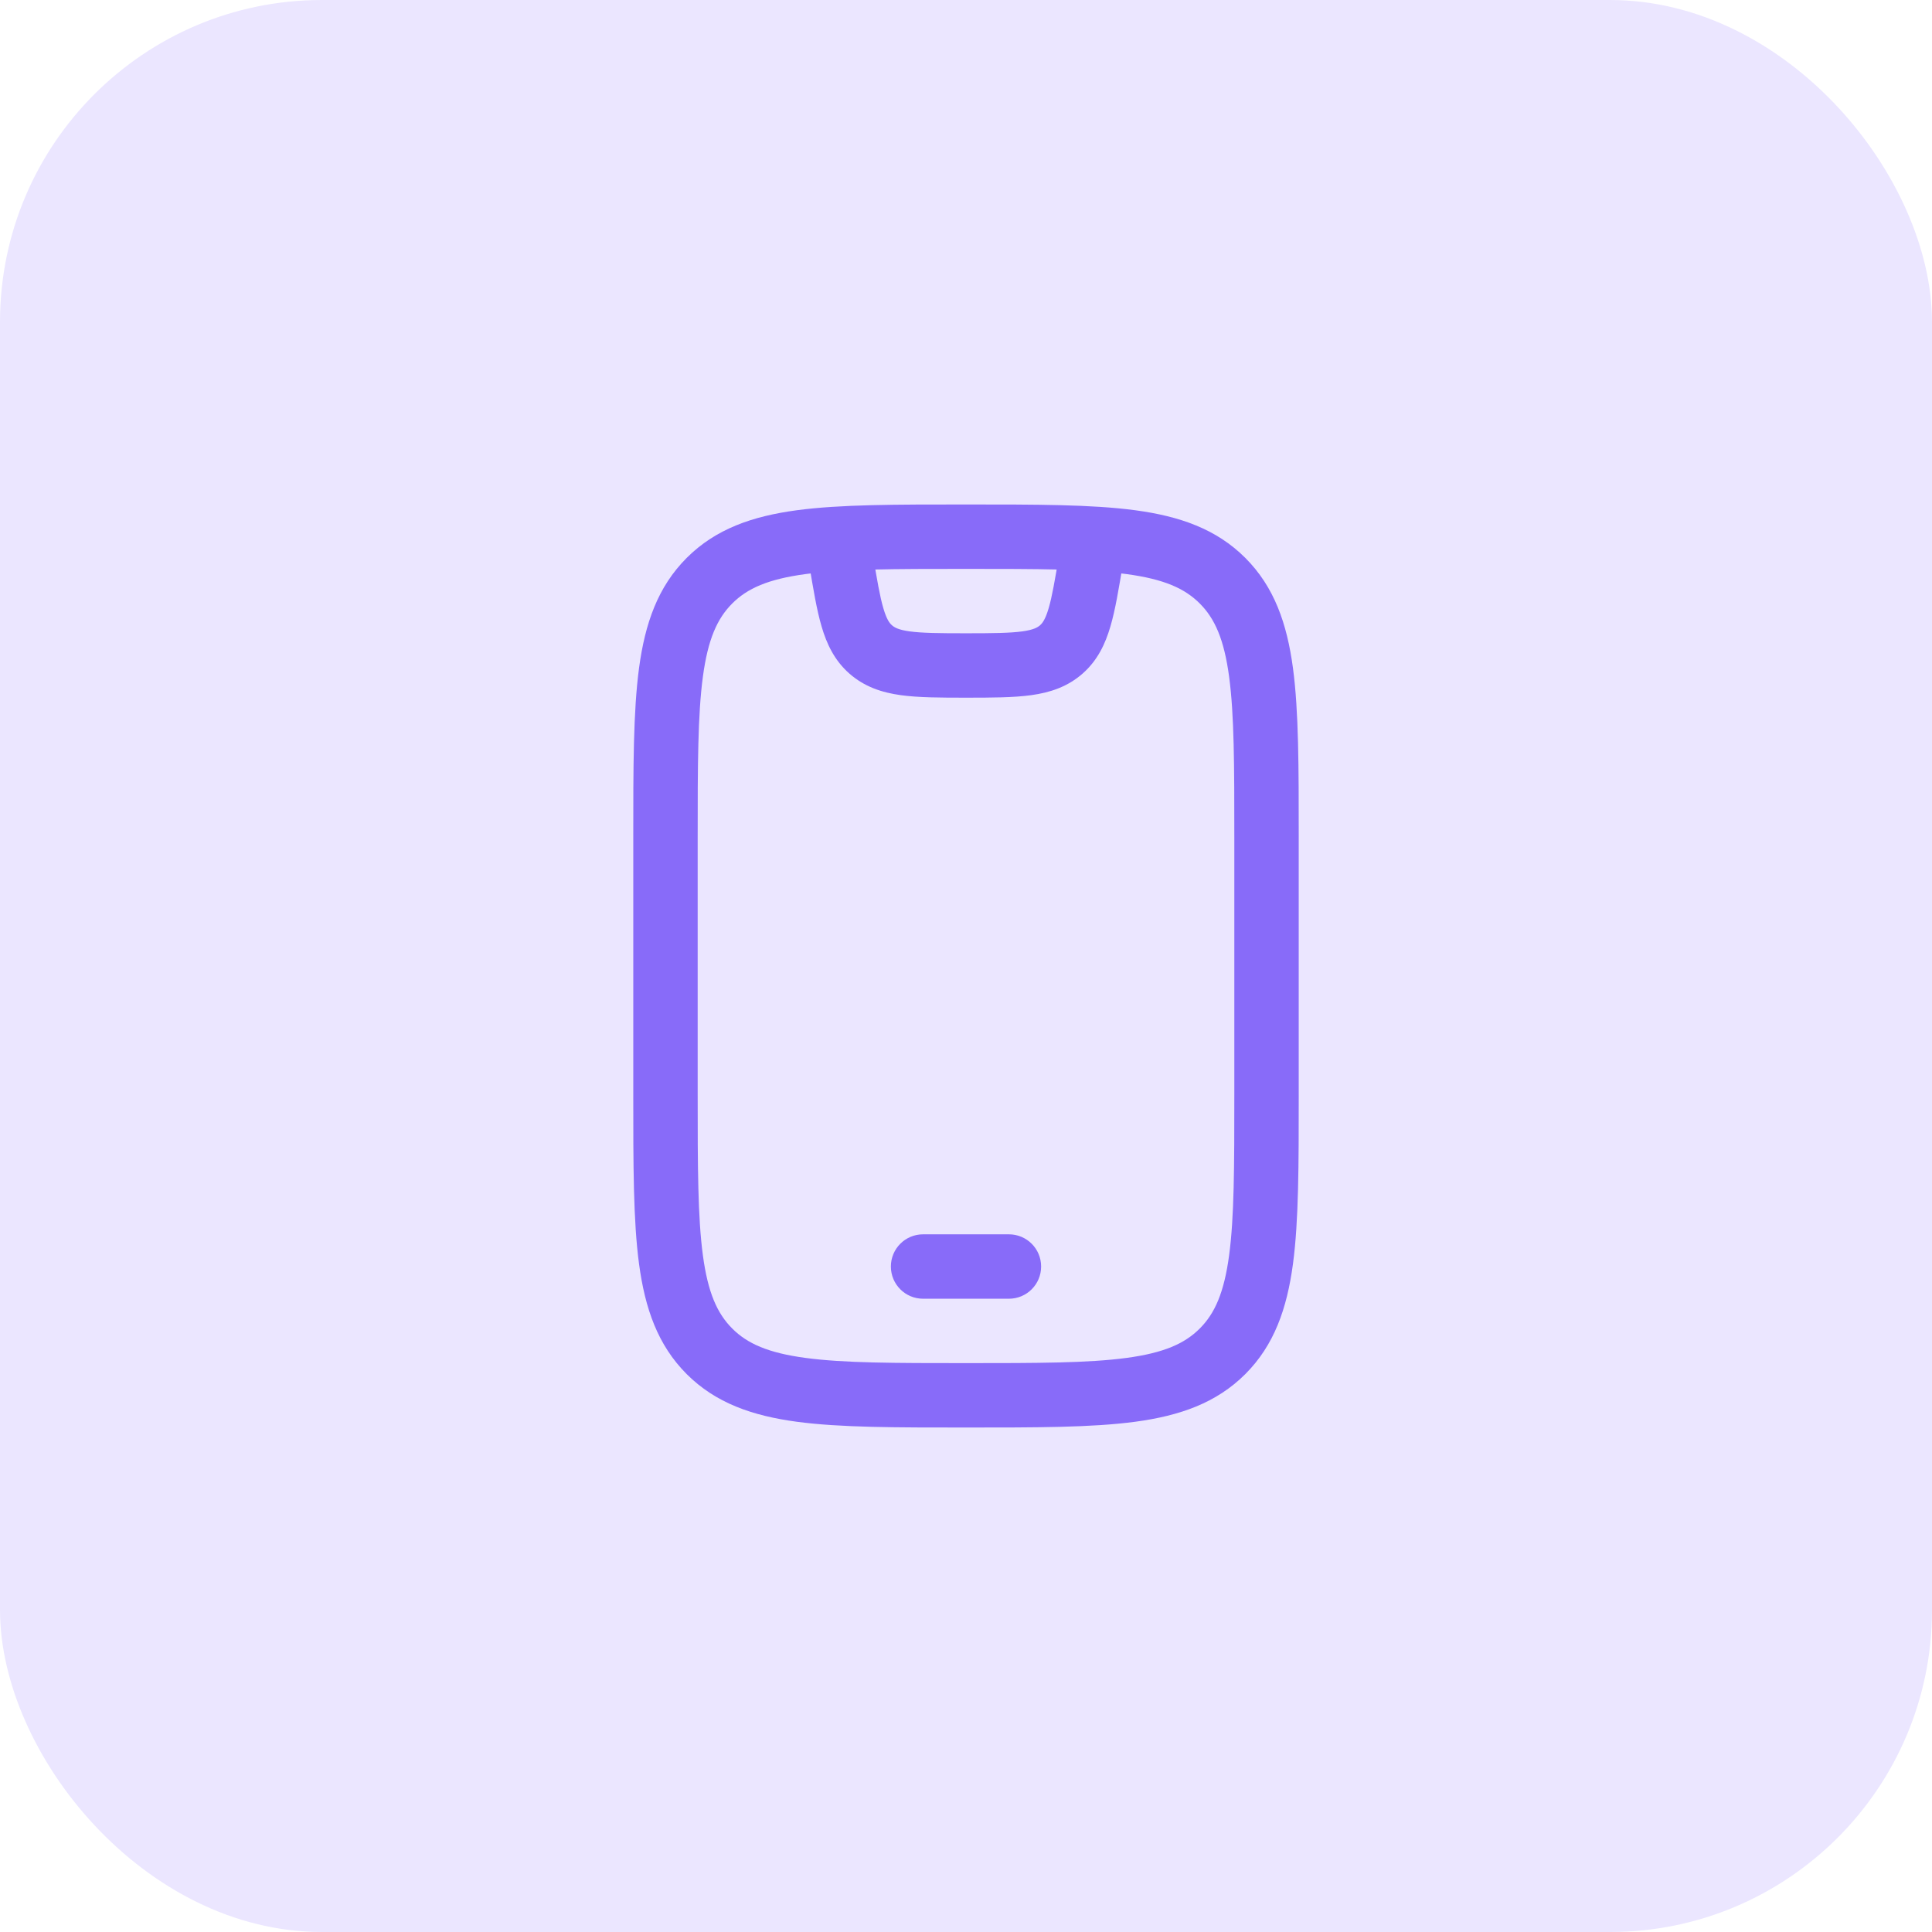 <svg width="60" height="60" viewBox="0 0 60 60" fill="none" xmlns="http://www.w3.org/2000/svg">
<rect width="60" height="60" rx="10" fill="#EBE6FF"/>
<path d="M28.667 38.333C28.114 38.333 27.667 38.781 27.667 39.333C27.667 39.886 28.114 40.333 28.667 40.333V39.333V38.333ZM31.333 40.333C31.886 40.333 32.333 39.886 32.333 39.333C32.333 38.781 31.886 38.333 31.333 38.333V39.333V40.333ZM26.119 17.379L25.132 17.543V17.543L26.119 17.379ZM33.881 17.379L32.895 17.214V17.214L33.881 17.379ZM32.966 20.163L33.63 20.911V20.911L32.966 20.163ZM27.034 20.163L26.37 20.911L26.37 20.911L27.034 20.163ZM39.333 26H38.333V34H39.333H40.333V26H39.333ZM20.667 34H21.667V26H20.667H19.667V34H20.667ZM30 43.333V42.333C27.772 42.333 26.201 42.331 25.013 42.171C23.853 42.015 23.207 41.726 22.741 41.259L22.034 41.967L21.326 42.674C22.227 43.574 23.364 43.968 24.746 44.154C26.099 44.335 27.828 44.333 30 44.333V43.333ZM20.667 34H19.667C19.667 36.172 19.665 37.901 19.846 39.254C20.032 40.636 20.426 41.773 21.326 42.674L22.034 41.967L22.741 41.259C22.274 40.793 21.985 40.147 21.829 38.987C21.669 37.799 21.667 36.228 21.667 34H20.667ZM39.333 34H38.333C38.333 36.228 38.331 37.799 38.171 38.987C38.015 40.147 37.726 40.793 37.259 41.259L37.967 41.967L38.674 42.674C39.574 41.773 39.968 40.636 40.154 39.254C40.335 37.901 40.333 36.172 40.333 34H39.333ZM30 43.333V44.333C32.172 44.333 33.901 44.335 35.254 44.154C36.636 43.968 37.773 43.574 38.674 42.674L37.967 41.967L37.259 41.259C36.793 41.726 36.147 42.015 34.987 42.171C33.799 42.331 32.228 42.333 30 42.333V43.333ZM30 16.667V17.667C32.228 17.667 33.799 17.669 34.987 17.829C36.147 17.985 36.793 18.274 37.259 18.741L37.967 18.034L38.674 17.326C37.773 16.426 36.636 16.032 35.254 15.846C33.901 15.665 32.172 15.667 30 15.667V16.667ZM39.333 26H40.333C40.333 23.828 40.335 22.099 40.154 20.746C39.968 19.364 39.574 18.227 38.674 17.326L37.967 18.034L37.259 18.741C37.726 19.207 38.015 19.853 38.171 21.013C38.331 22.201 38.333 23.772 38.333 26H39.333ZM30 16.667V15.667C27.828 15.667 26.099 15.665 24.746 15.846C23.364 16.032 22.227 16.426 21.326 17.326L22.034 18.034L22.741 18.741C23.207 18.274 23.853 17.985 25.013 17.829C26.201 17.669 27.772 17.667 30 17.667V16.667ZM20.667 26H21.667C21.667 23.772 21.669 22.201 21.829 21.013C21.985 19.853 22.274 19.207 22.741 18.741L22.034 18.034L21.326 17.326C20.426 18.227 20.032 19.364 19.846 20.746C19.665 22.099 19.667 23.828 19.667 26H20.667ZM28.667 39.333V40.333H31.333V39.333V38.333H28.667V39.333ZM26 16.667L25.014 16.831L25.132 17.543L26.119 17.379L27.105 17.214L26.986 16.502L26 16.667ZM33.881 17.379L34.868 17.543L34.986 16.831L34 16.667L33.014 16.502L32.895 17.214L33.881 17.379ZM33.881 17.379L32.895 17.214C32.762 18.01 32.676 18.519 32.566 18.892C32.464 19.239 32.373 19.352 32.303 19.415L32.966 20.163L33.63 20.911C34.088 20.504 34.327 19.996 34.485 19.455C34.637 18.939 34.743 18.29 34.868 17.543L33.881 17.379ZM26.119 17.379L25.132 17.543C25.257 18.29 25.363 18.939 25.515 19.455C25.673 19.996 25.912 20.504 26.37 20.911L27.034 20.163L27.697 19.415C27.626 19.352 27.536 19.239 27.434 18.892C27.324 18.519 27.238 18.01 27.105 17.214L26.119 17.379ZM30 20.667V19.667C29.161 19.667 28.634 19.661 28.249 19.608C27.896 19.559 27.775 19.484 27.697 19.415L27.034 20.163L26.37 20.911C26.844 21.331 27.39 21.508 27.975 21.589C28.526 21.665 29.207 21.667 30 21.667V20.667ZM30 20.667V21.667C30.793 21.667 31.474 21.665 32.025 21.589C32.61 21.508 33.156 21.331 33.63 20.911L32.966 20.163L32.303 19.415C32.225 19.484 32.103 19.559 31.751 19.608C31.365 19.661 30.839 19.667 30 19.667V20.667Z" fill="#886BF9"/>
</svg>

